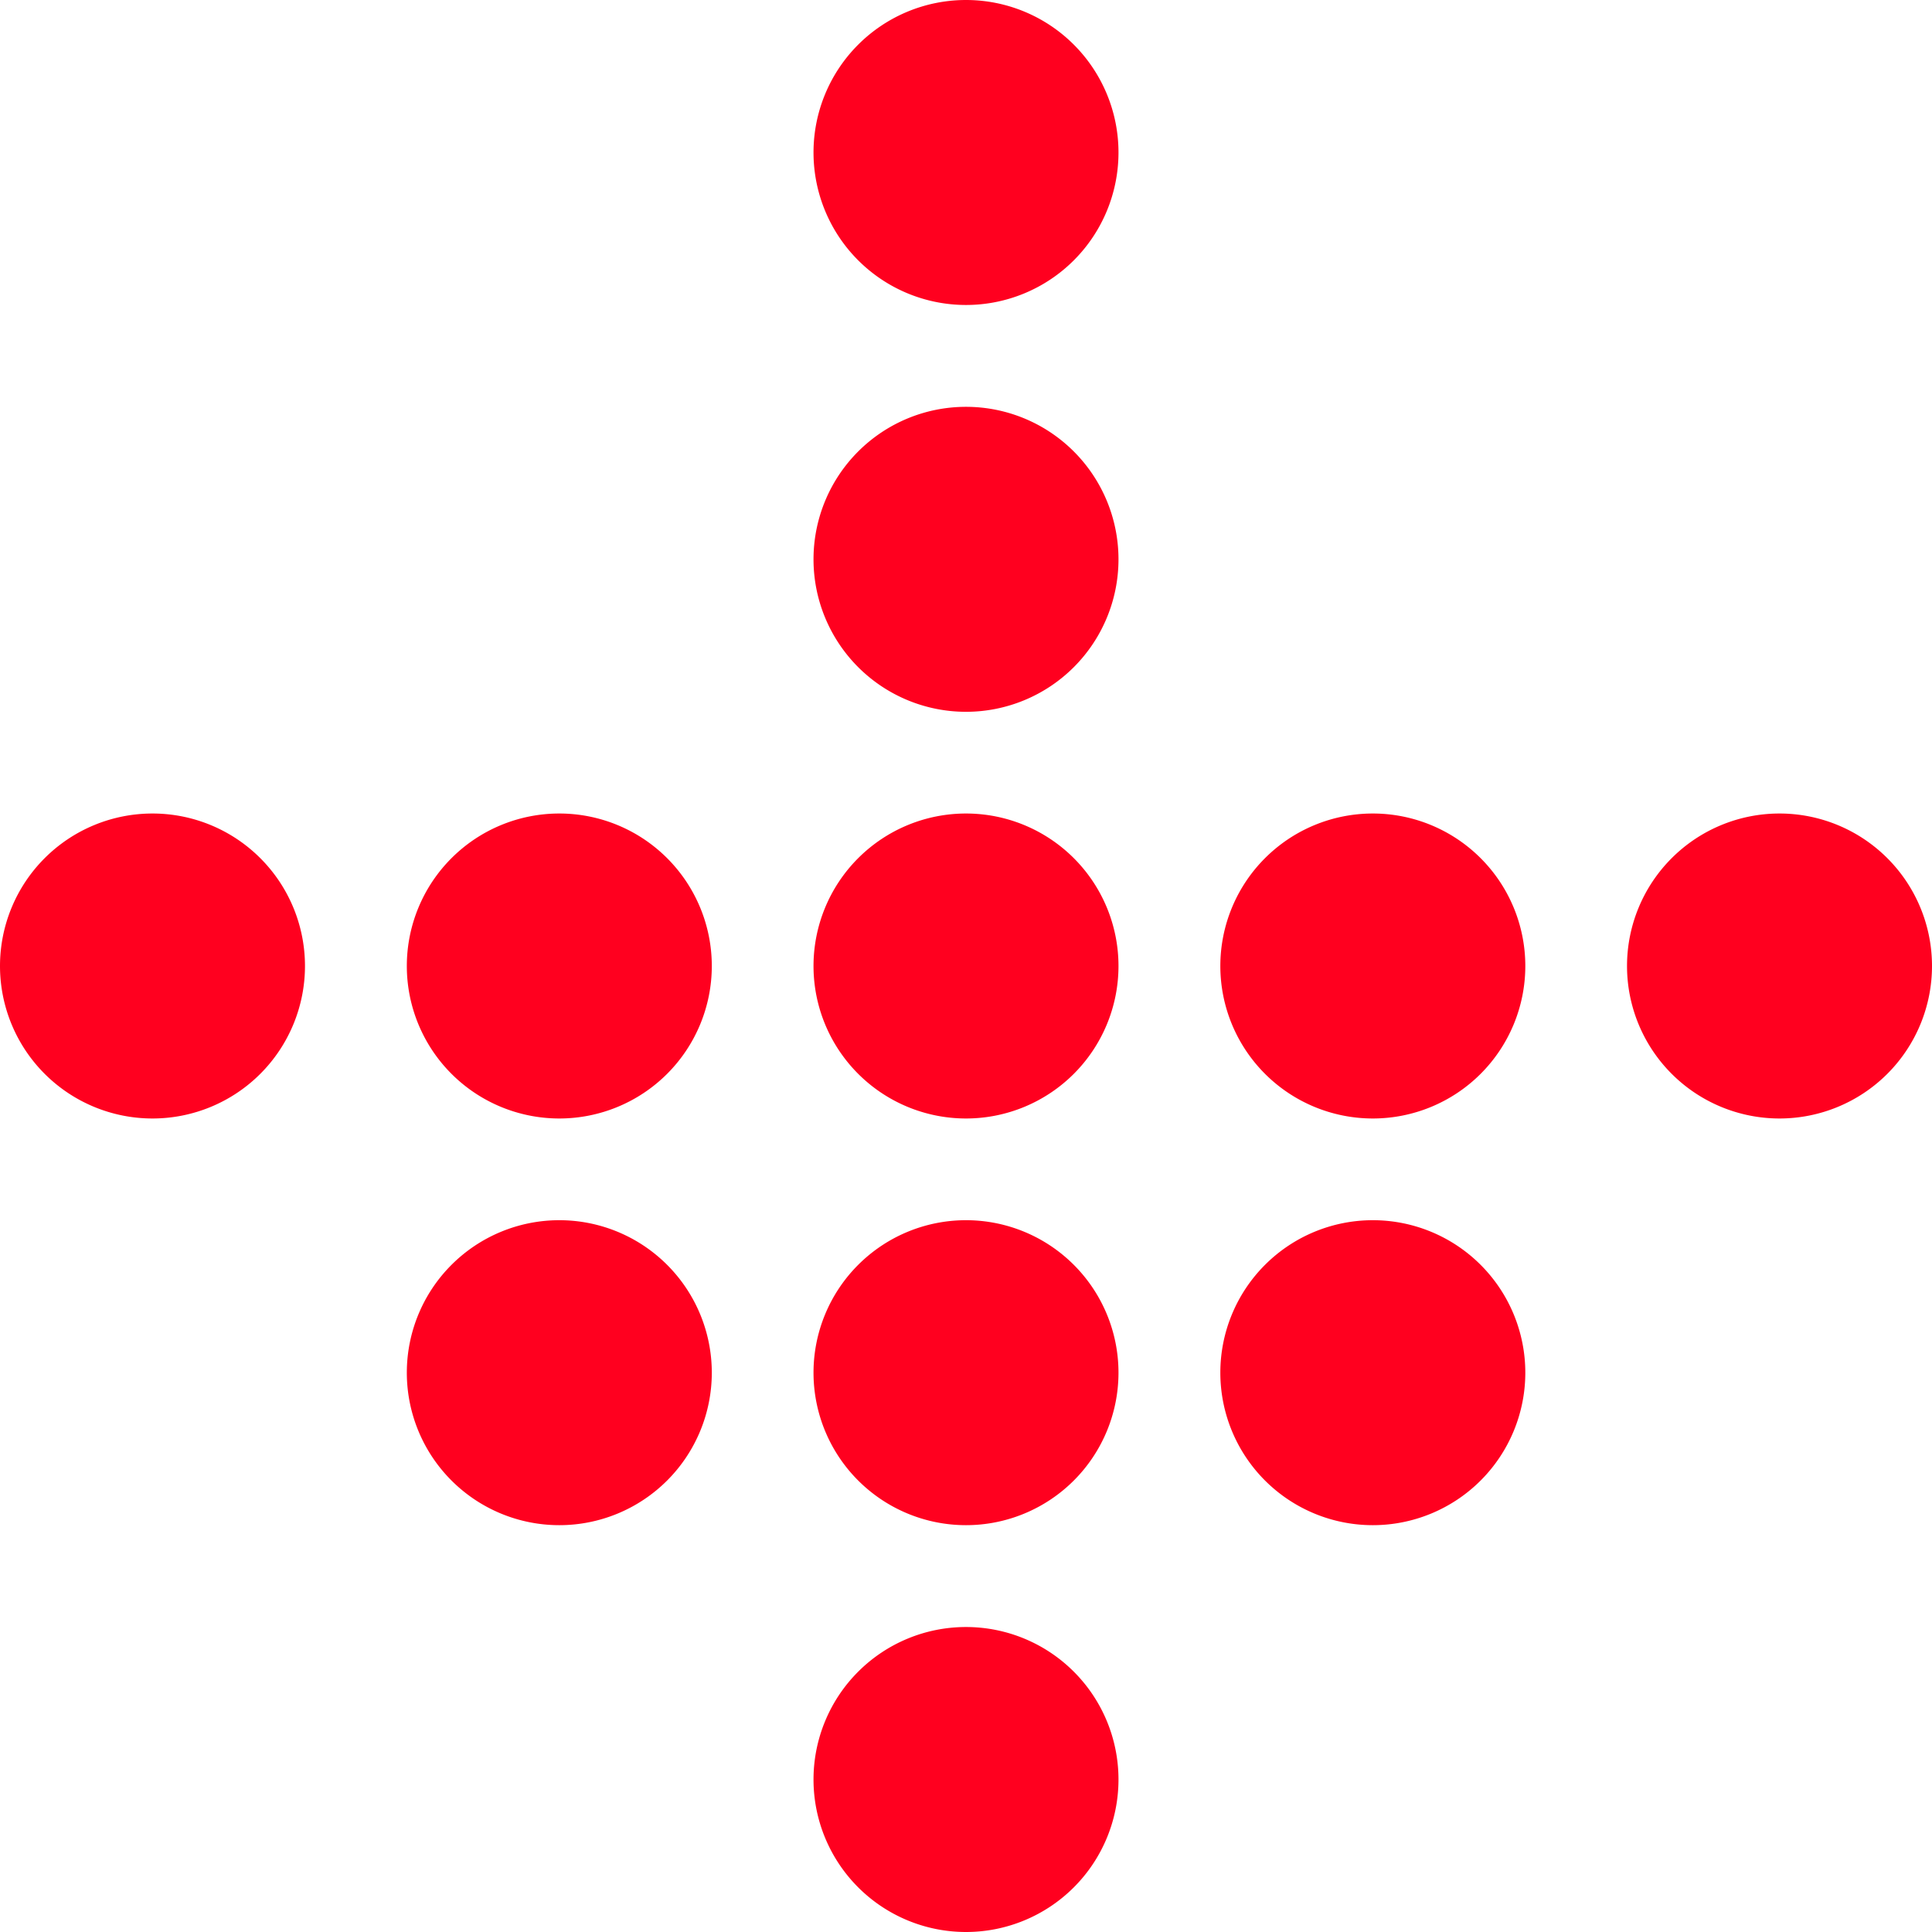 <svg xmlns="http://www.w3.org/2000/svg" width="14" height="14" viewBox="0 0 14 14">
    <g fill="#FF001F" fill-rule="evenodd">
        <path d="M8.105 12.895a1.105 1.105 0 1 1-2.21 0 1.105 1.105 0 0 1 2.21 0M8.105 9.947a1.105 1.105 0 1 1-2.21 0 1.105 1.105 0 0 1 2.21 0M11.053 9.947a1.105 1.105 0 1 1-2.21 0 1.105 1.105 0 0 1 2.21 0M5.158 9.947a1.105 1.105 0 1 1-2.21 0 1.105 1.105 0 0 1 2.21 0M8.105 7a1.105 1.105 0 1 1-2.21 0 1.105 1.105 0 0 1 2.21 0M11.053 7a1.105 1.105 0 1 1-2.21 0 1.105 1.105 0 0 1 2.21 0M14 7a1.105 1.105 0 1 1-2.21 0A1.105 1.105 0 0 1 14 7M5.158 7a1.105 1.105 0 1 1-2.21 0 1.105 1.105 0 0 1 2.21 0M2.21 7A1.105 1.105 0 1 1 0 7a1.105 1.105 0 0 1 2.21 0M8.105 4.053a1.105 1.105 0 1 1-2.21 0 1.105 1.105 0 0 1 2.21 0M8.105 1.105a1.105 1.105 0 1 1-2.21 0 1.105 1.105 0 0 1 2.21 0"/>
    </g>
</svg>

